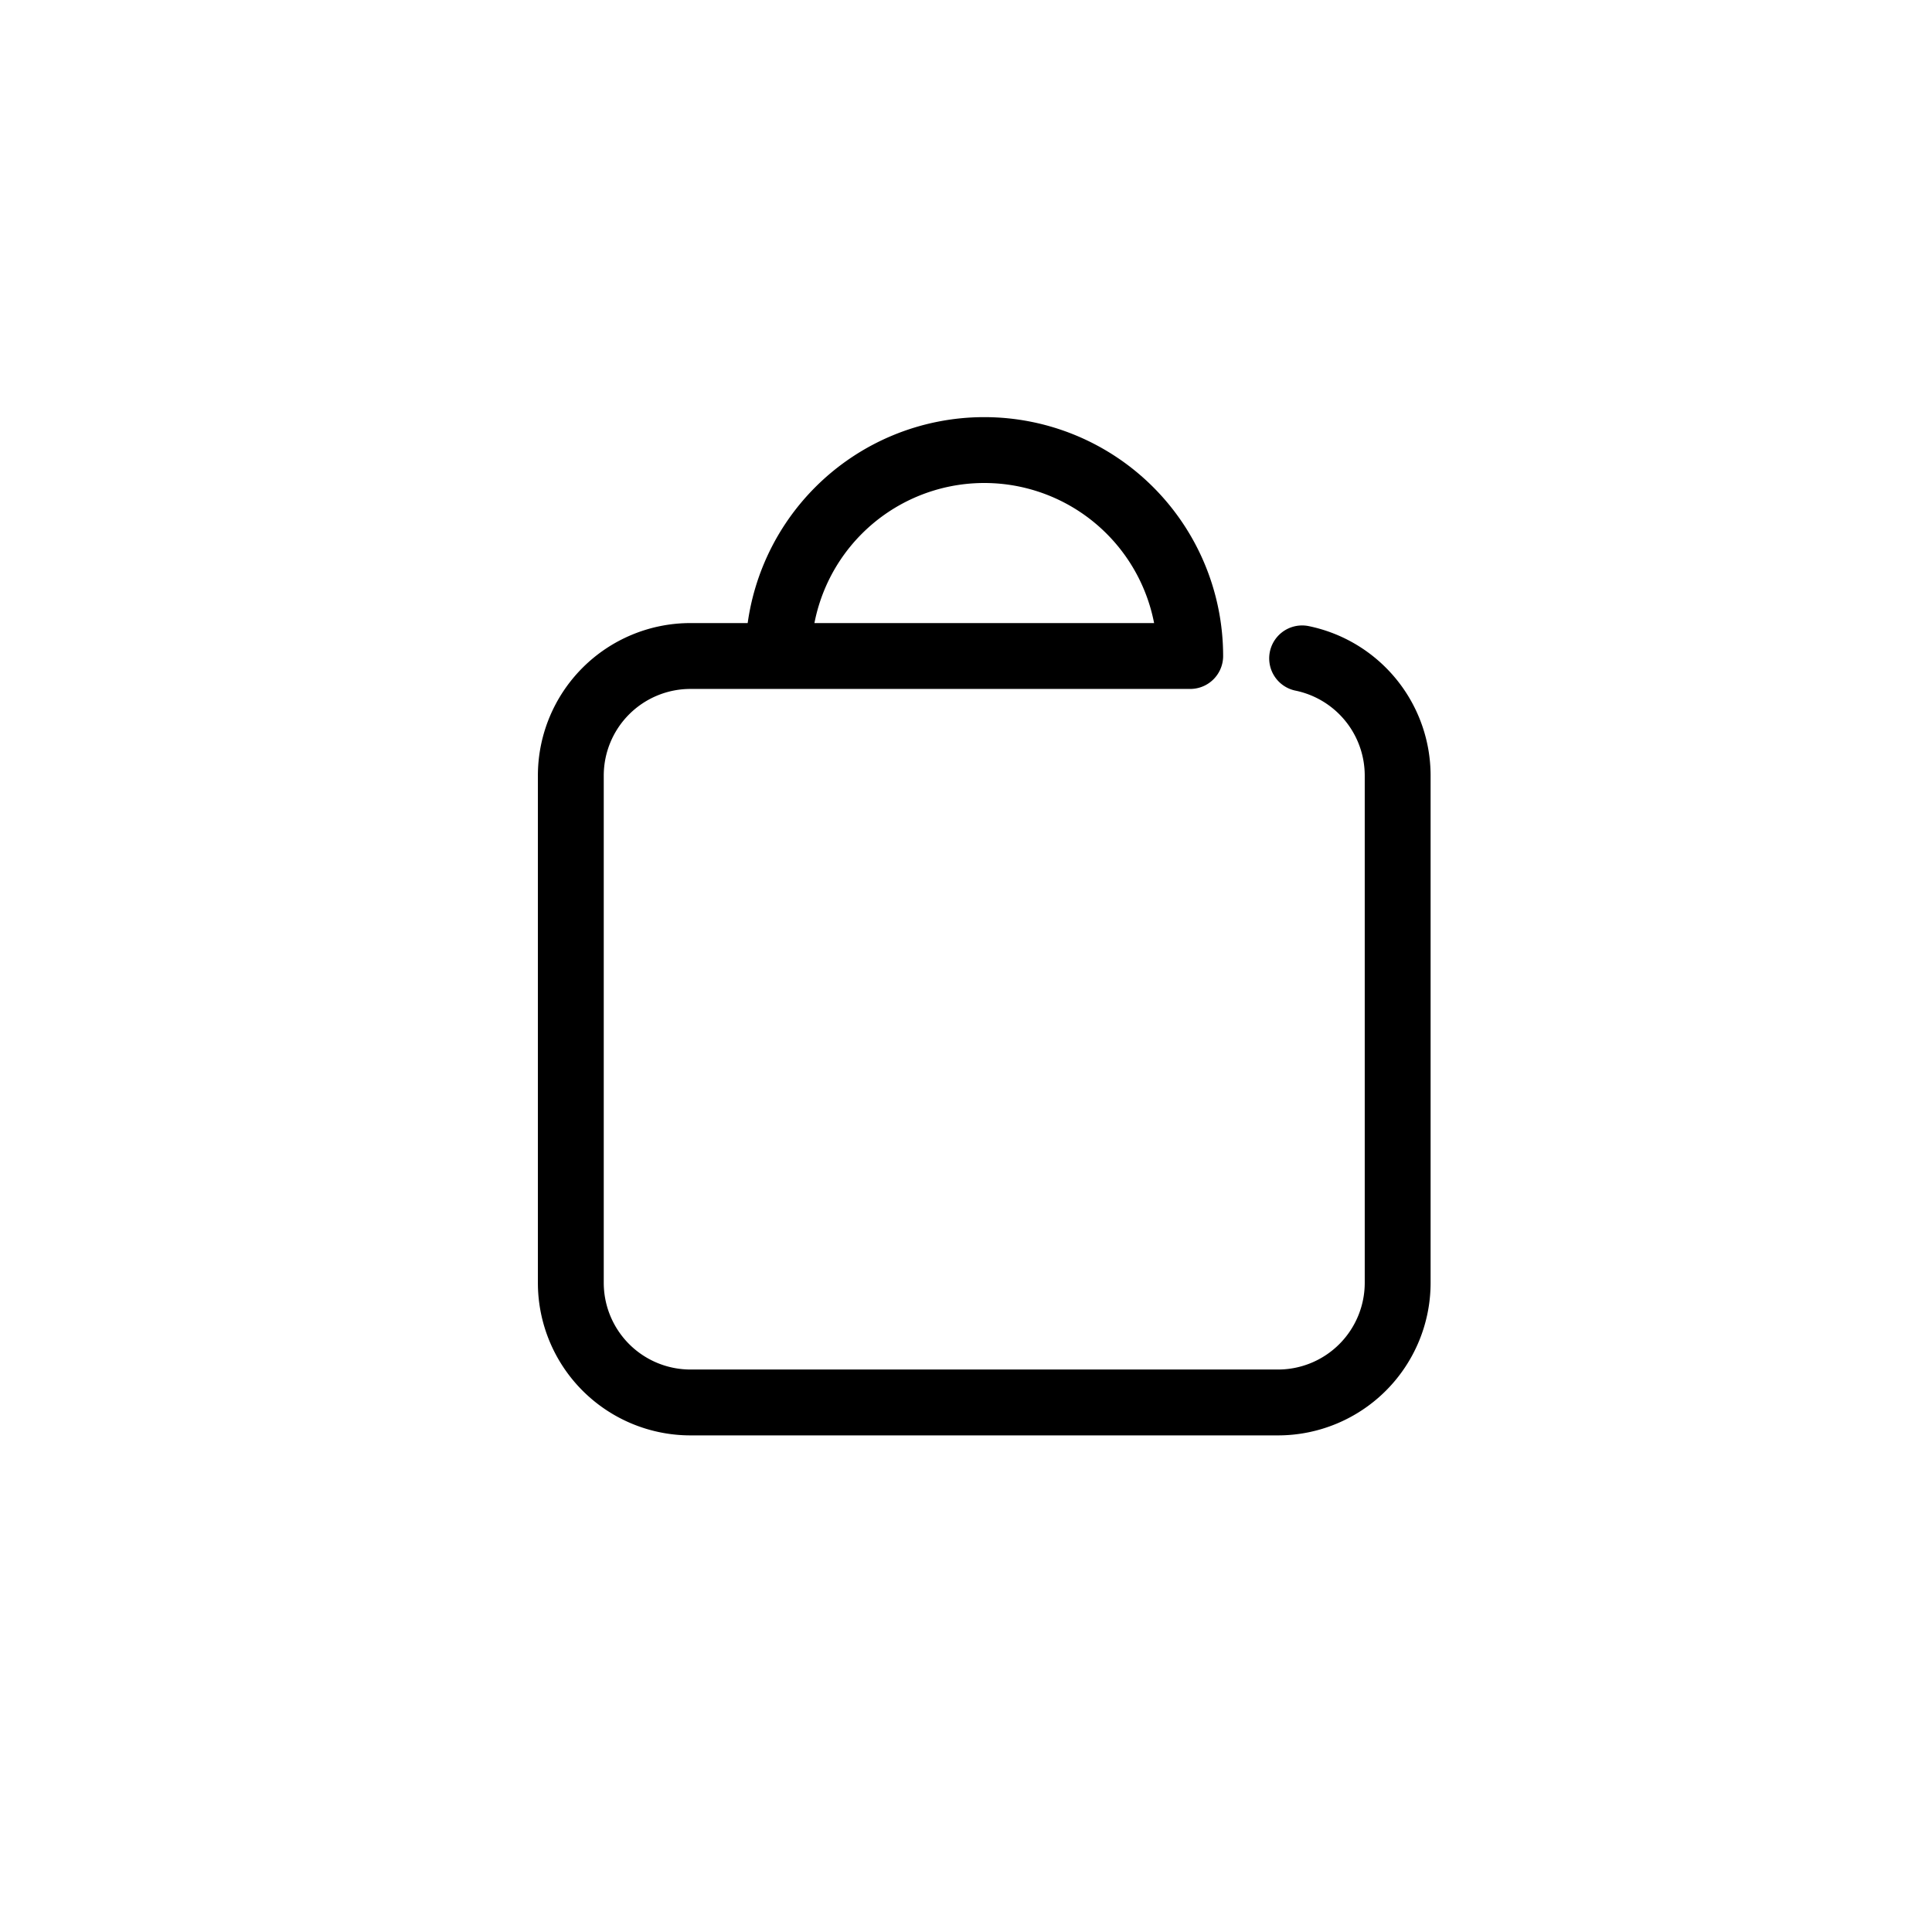 <svg width="44" height="44" xmlns="http://www.w3.org/2000/svg"><path d="M17.726 14.94a4.69 4.69 0 119.38 0H15.724A2.725 2.725 0 0013 17.665v11.549a2.726 2.726 0 002.724 2.726h13.382a2.726 2.726 0 002.725-2.726v-11.55a2.727 2.727 0 00-2.176-2.67" stroke="#000" stroke-width="1.5" fill="none" stroke-linecap="round" stroke-linejoin="round"></path></svg>